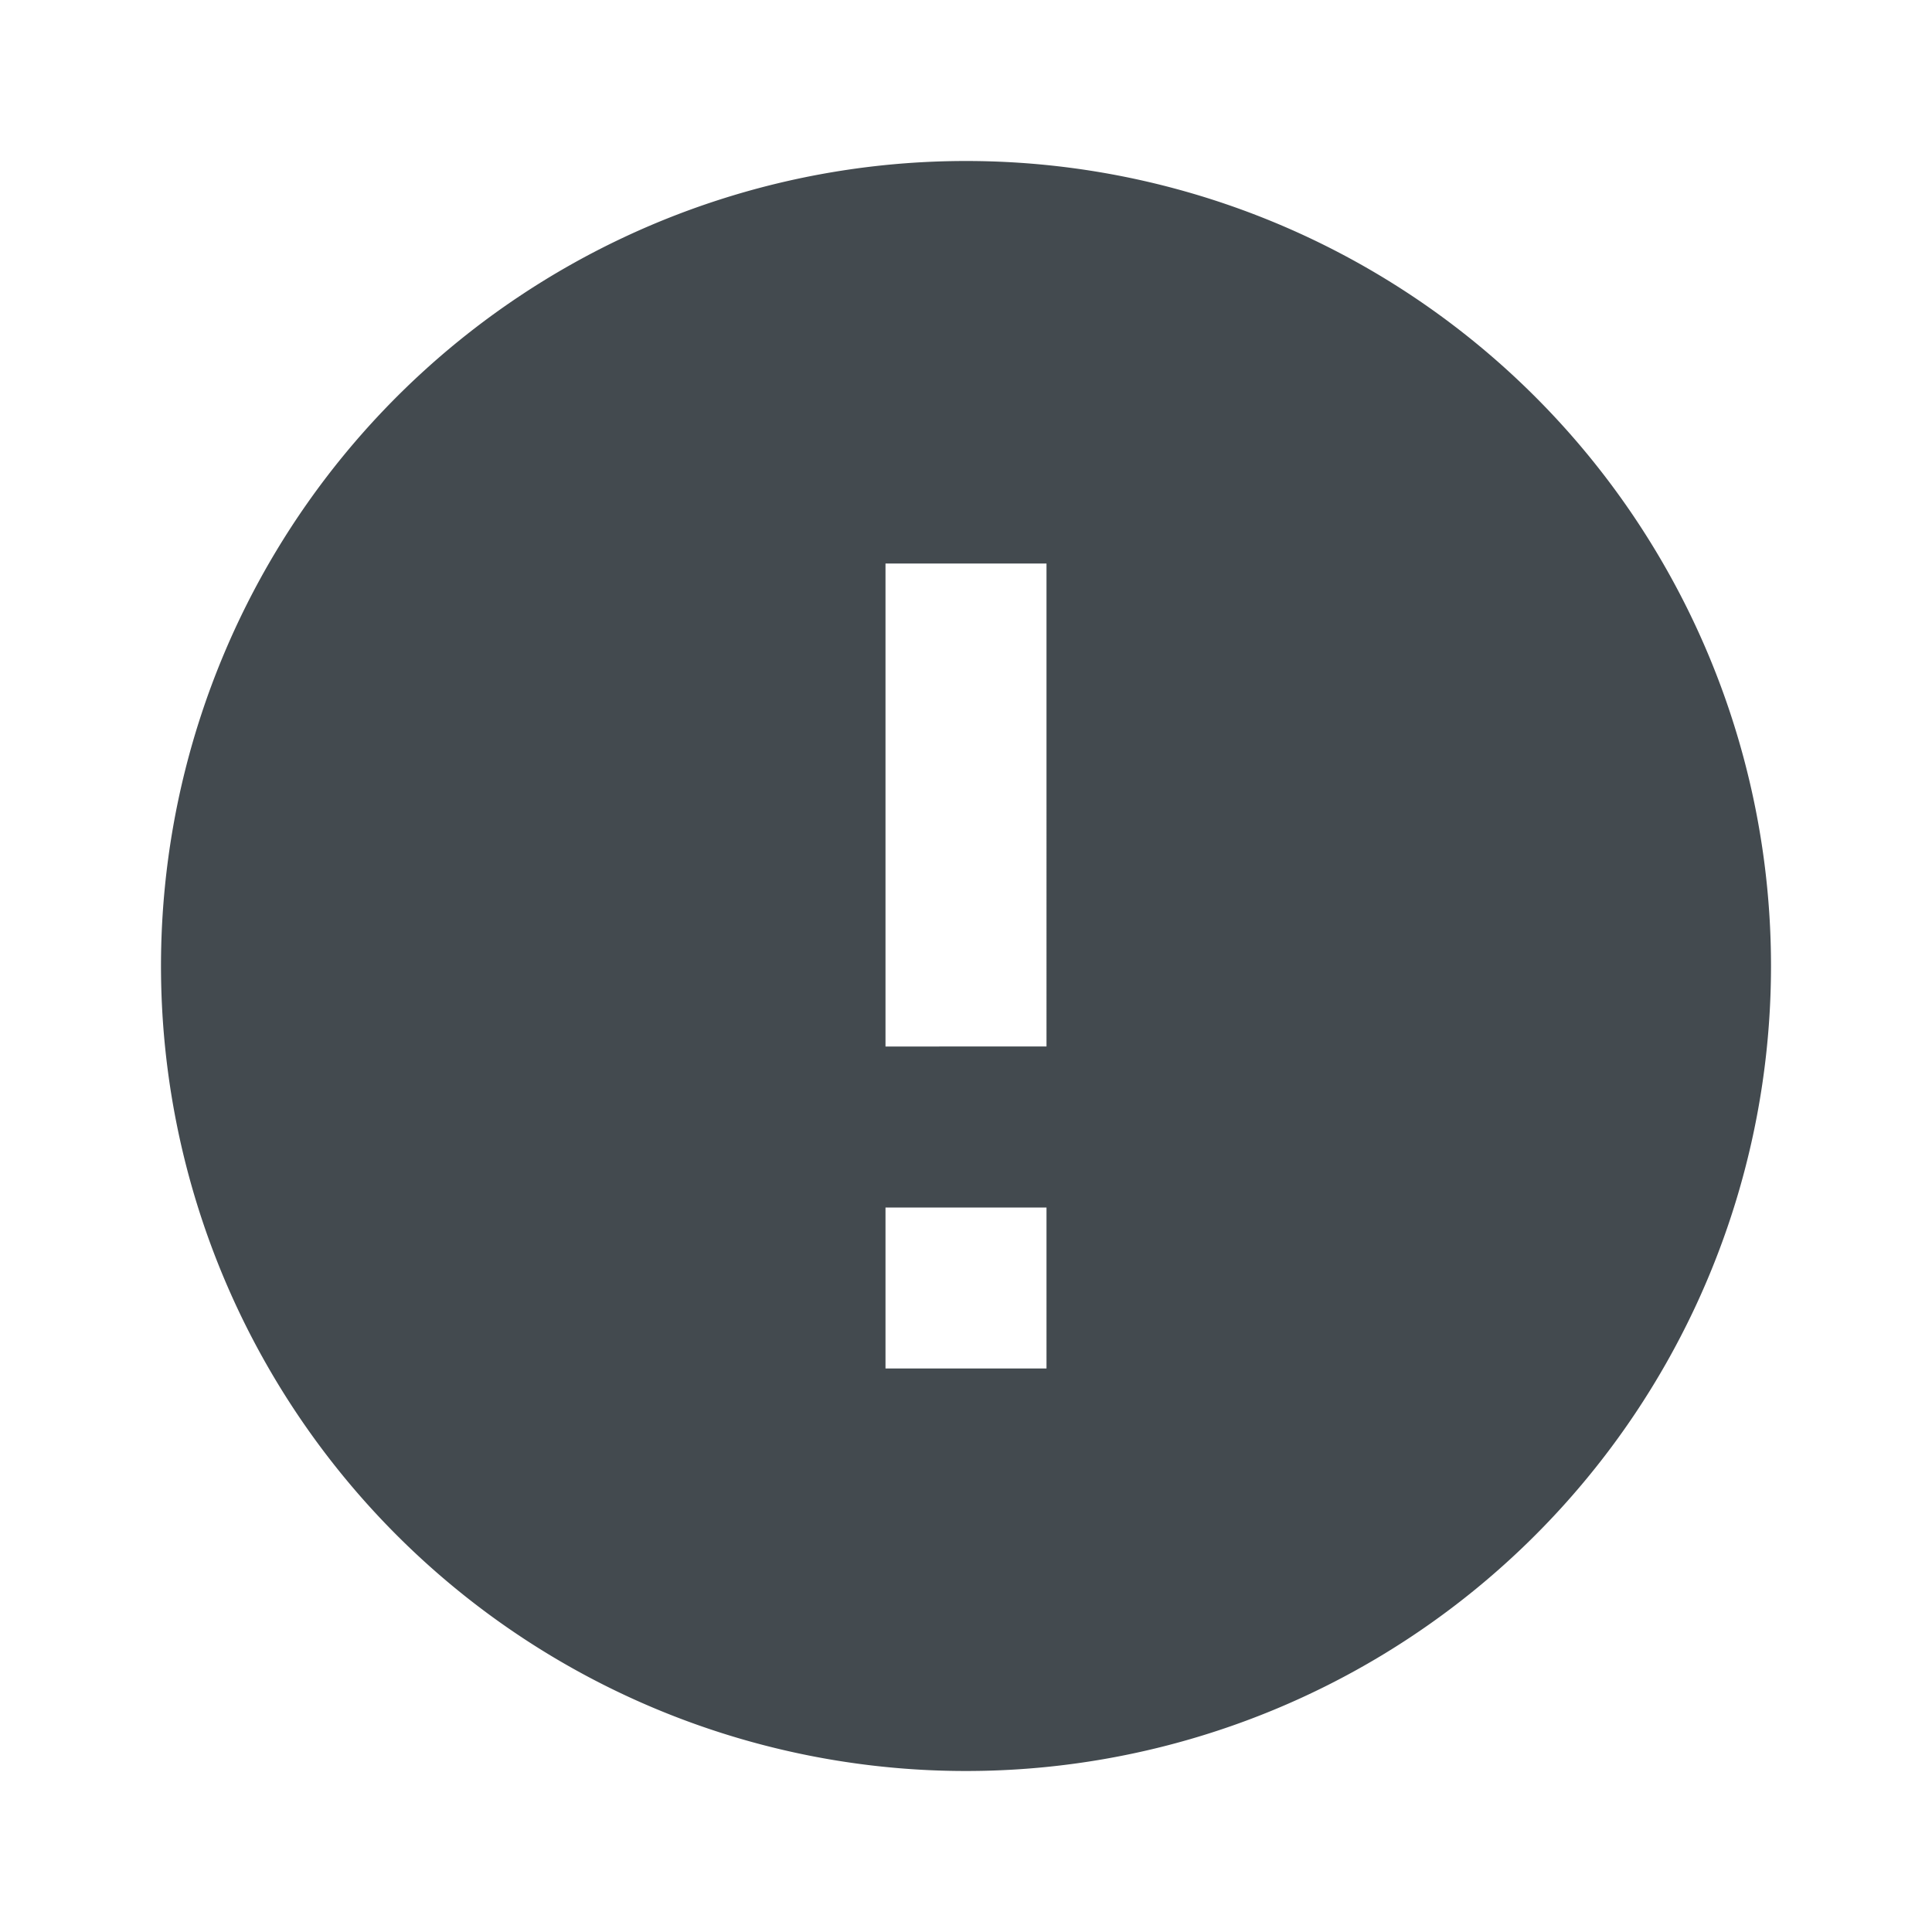 <svg xmlns="http://www.w3.org/2000/svg" viewBox="0 0 24 24"><title>error-alt</title><path d="M0,0H24V24H0Z" style="fill:none"/><path d="M12,2A10,10,0,1,0,22,12,10,10,0,0,0,12,2Zm1,15H11V15h2Zm0-4H11V7h2Z" style="fill:#434a4f"/></svg>